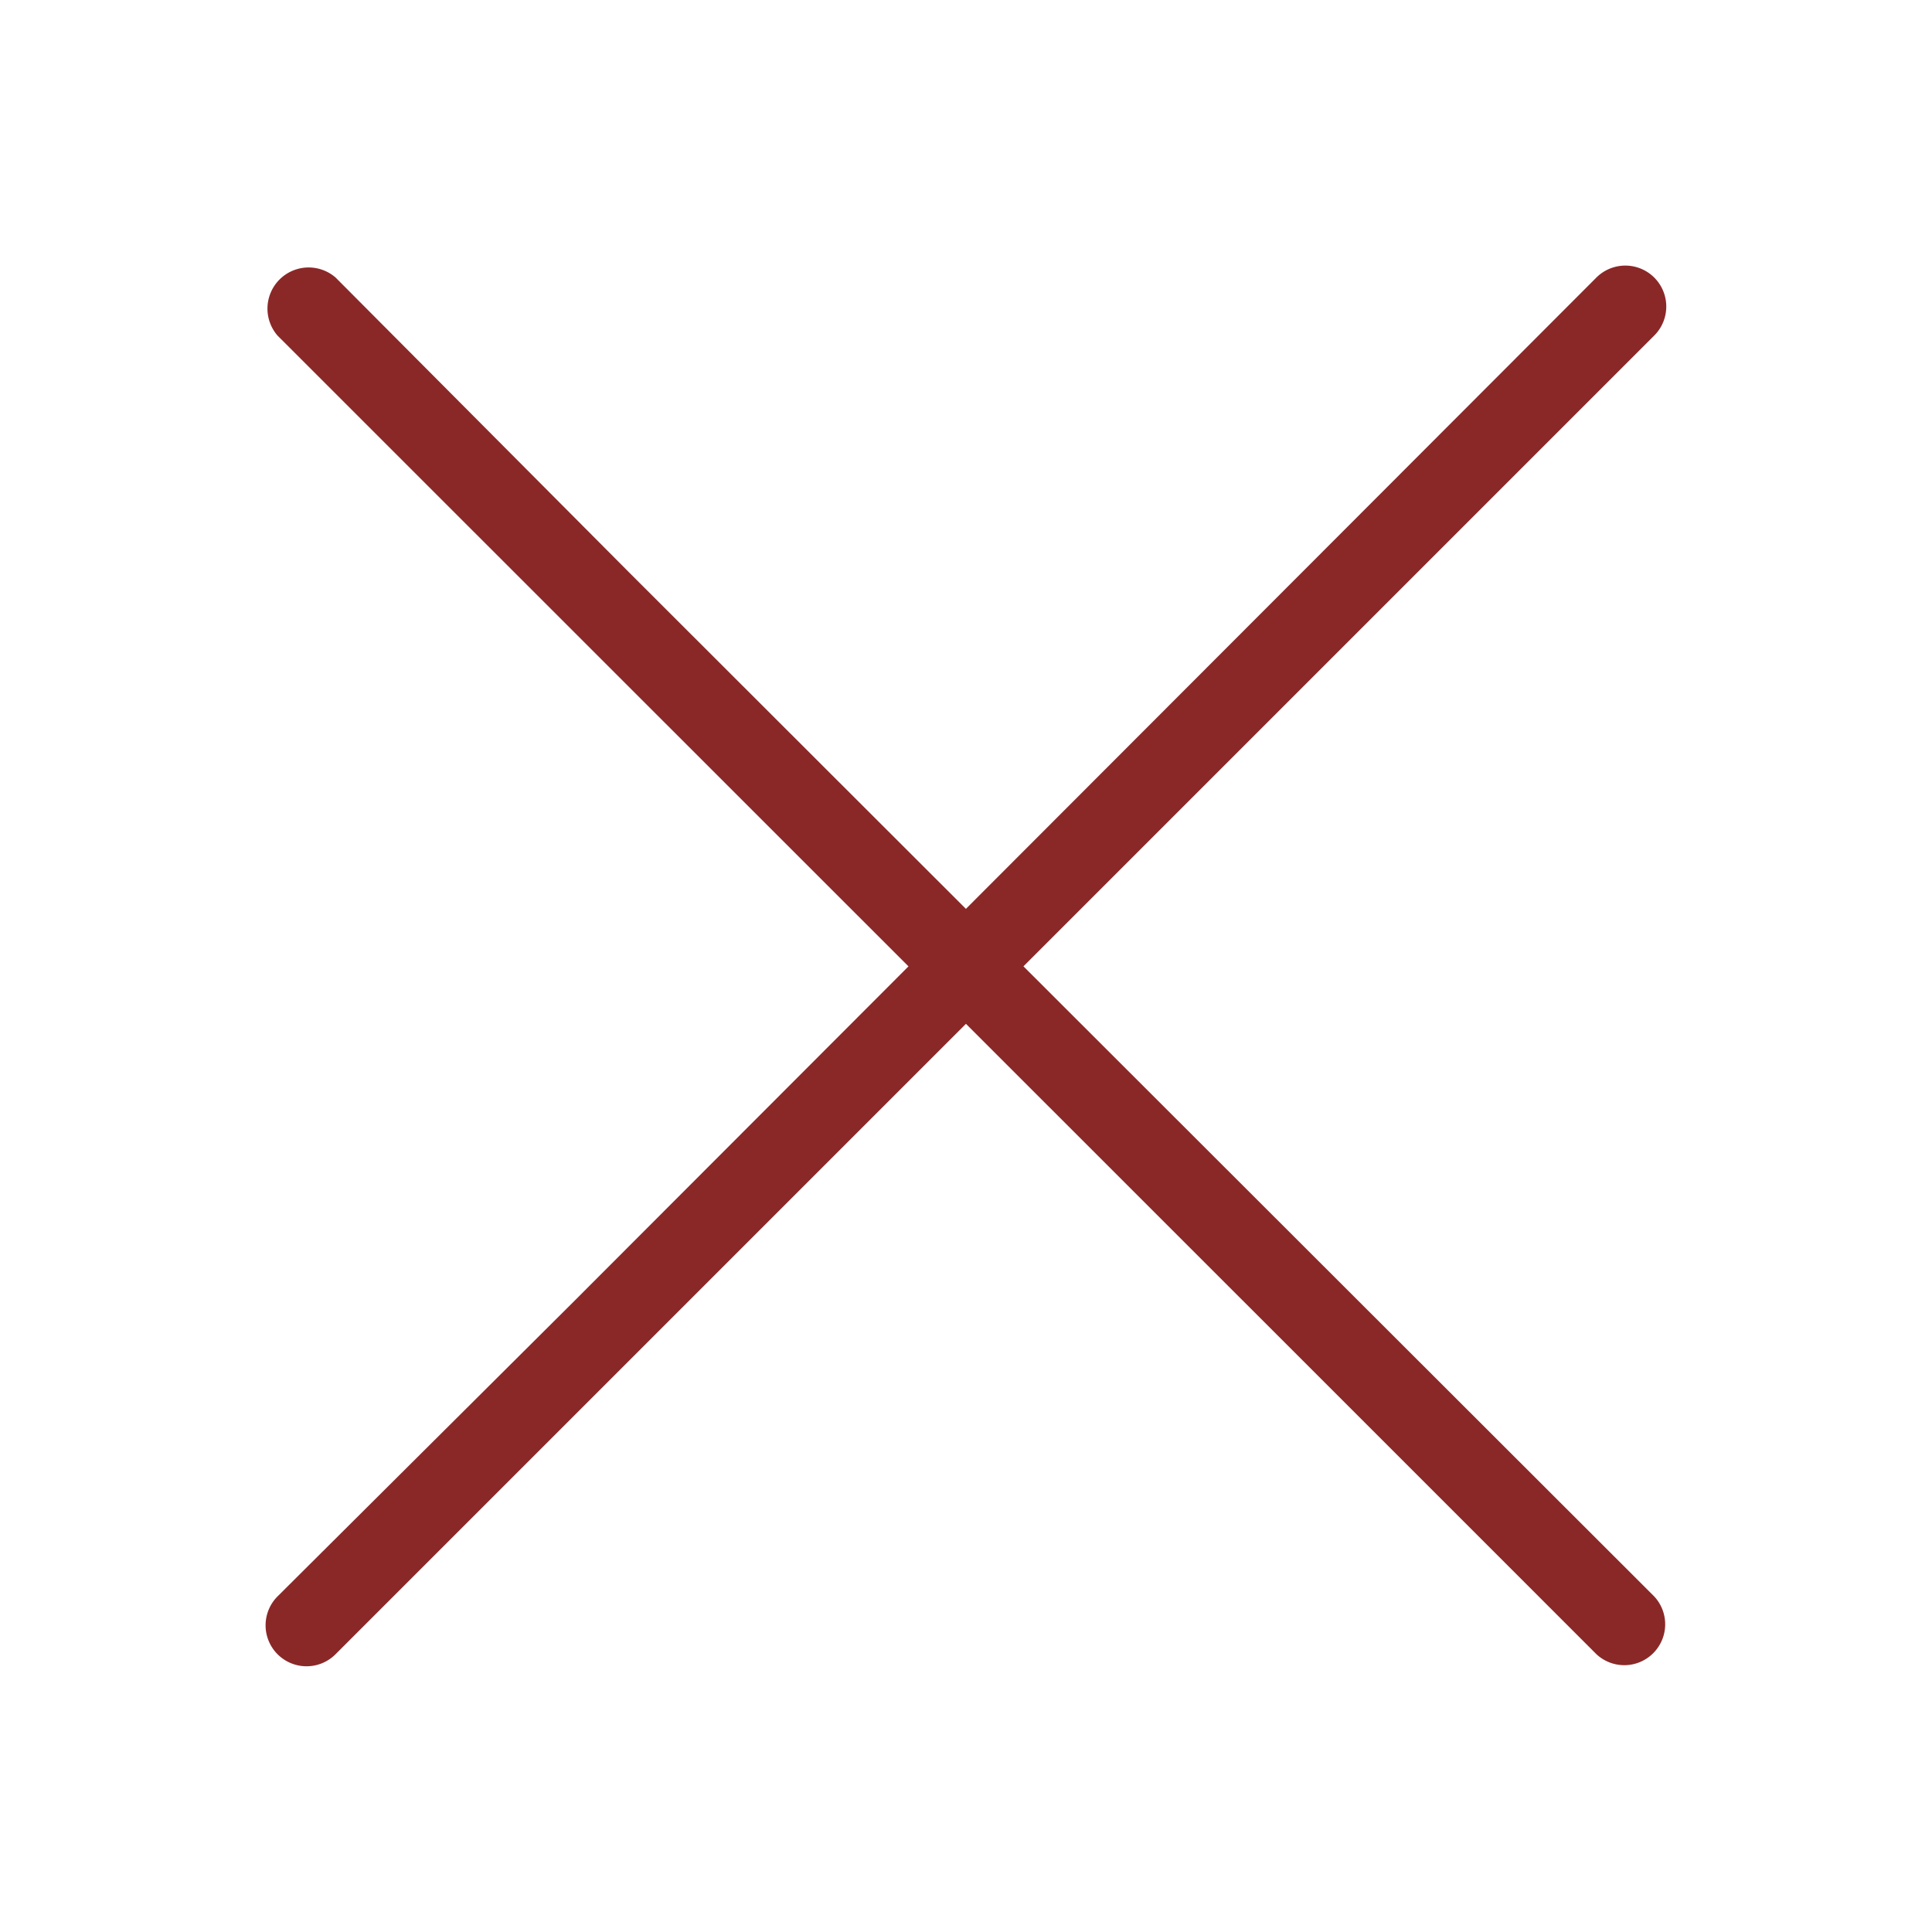 <svg id="Layer_1" data-name="Layer 1" xmlns="http://www.w3.org/2000/svg" width="2.5cm" height="2.5cm" viewBox="0 0 70.87 70.87"><defs><style>.cls-1{fill:#8a2828;}</style></defs><title>foredrag copy</title><path class="cls-1" d="M10.18,12.31l37.61,37.6L58.56,60.68a1.5,1.5,0,0,0,2.12-2.12L23.08,21,12.31,10.18a1.51,1.51,0,0,0-2.13,2.13Z"/><path class="cls-1" d="M12.31,60.68l37.6-37.6L60.68,12.31a1.5,1.5,0,0,0-2.12-2.13L21,47.79,10.18,58.56a1.5,1.5,0,0,0,2.13,2.12Z"/></svg>